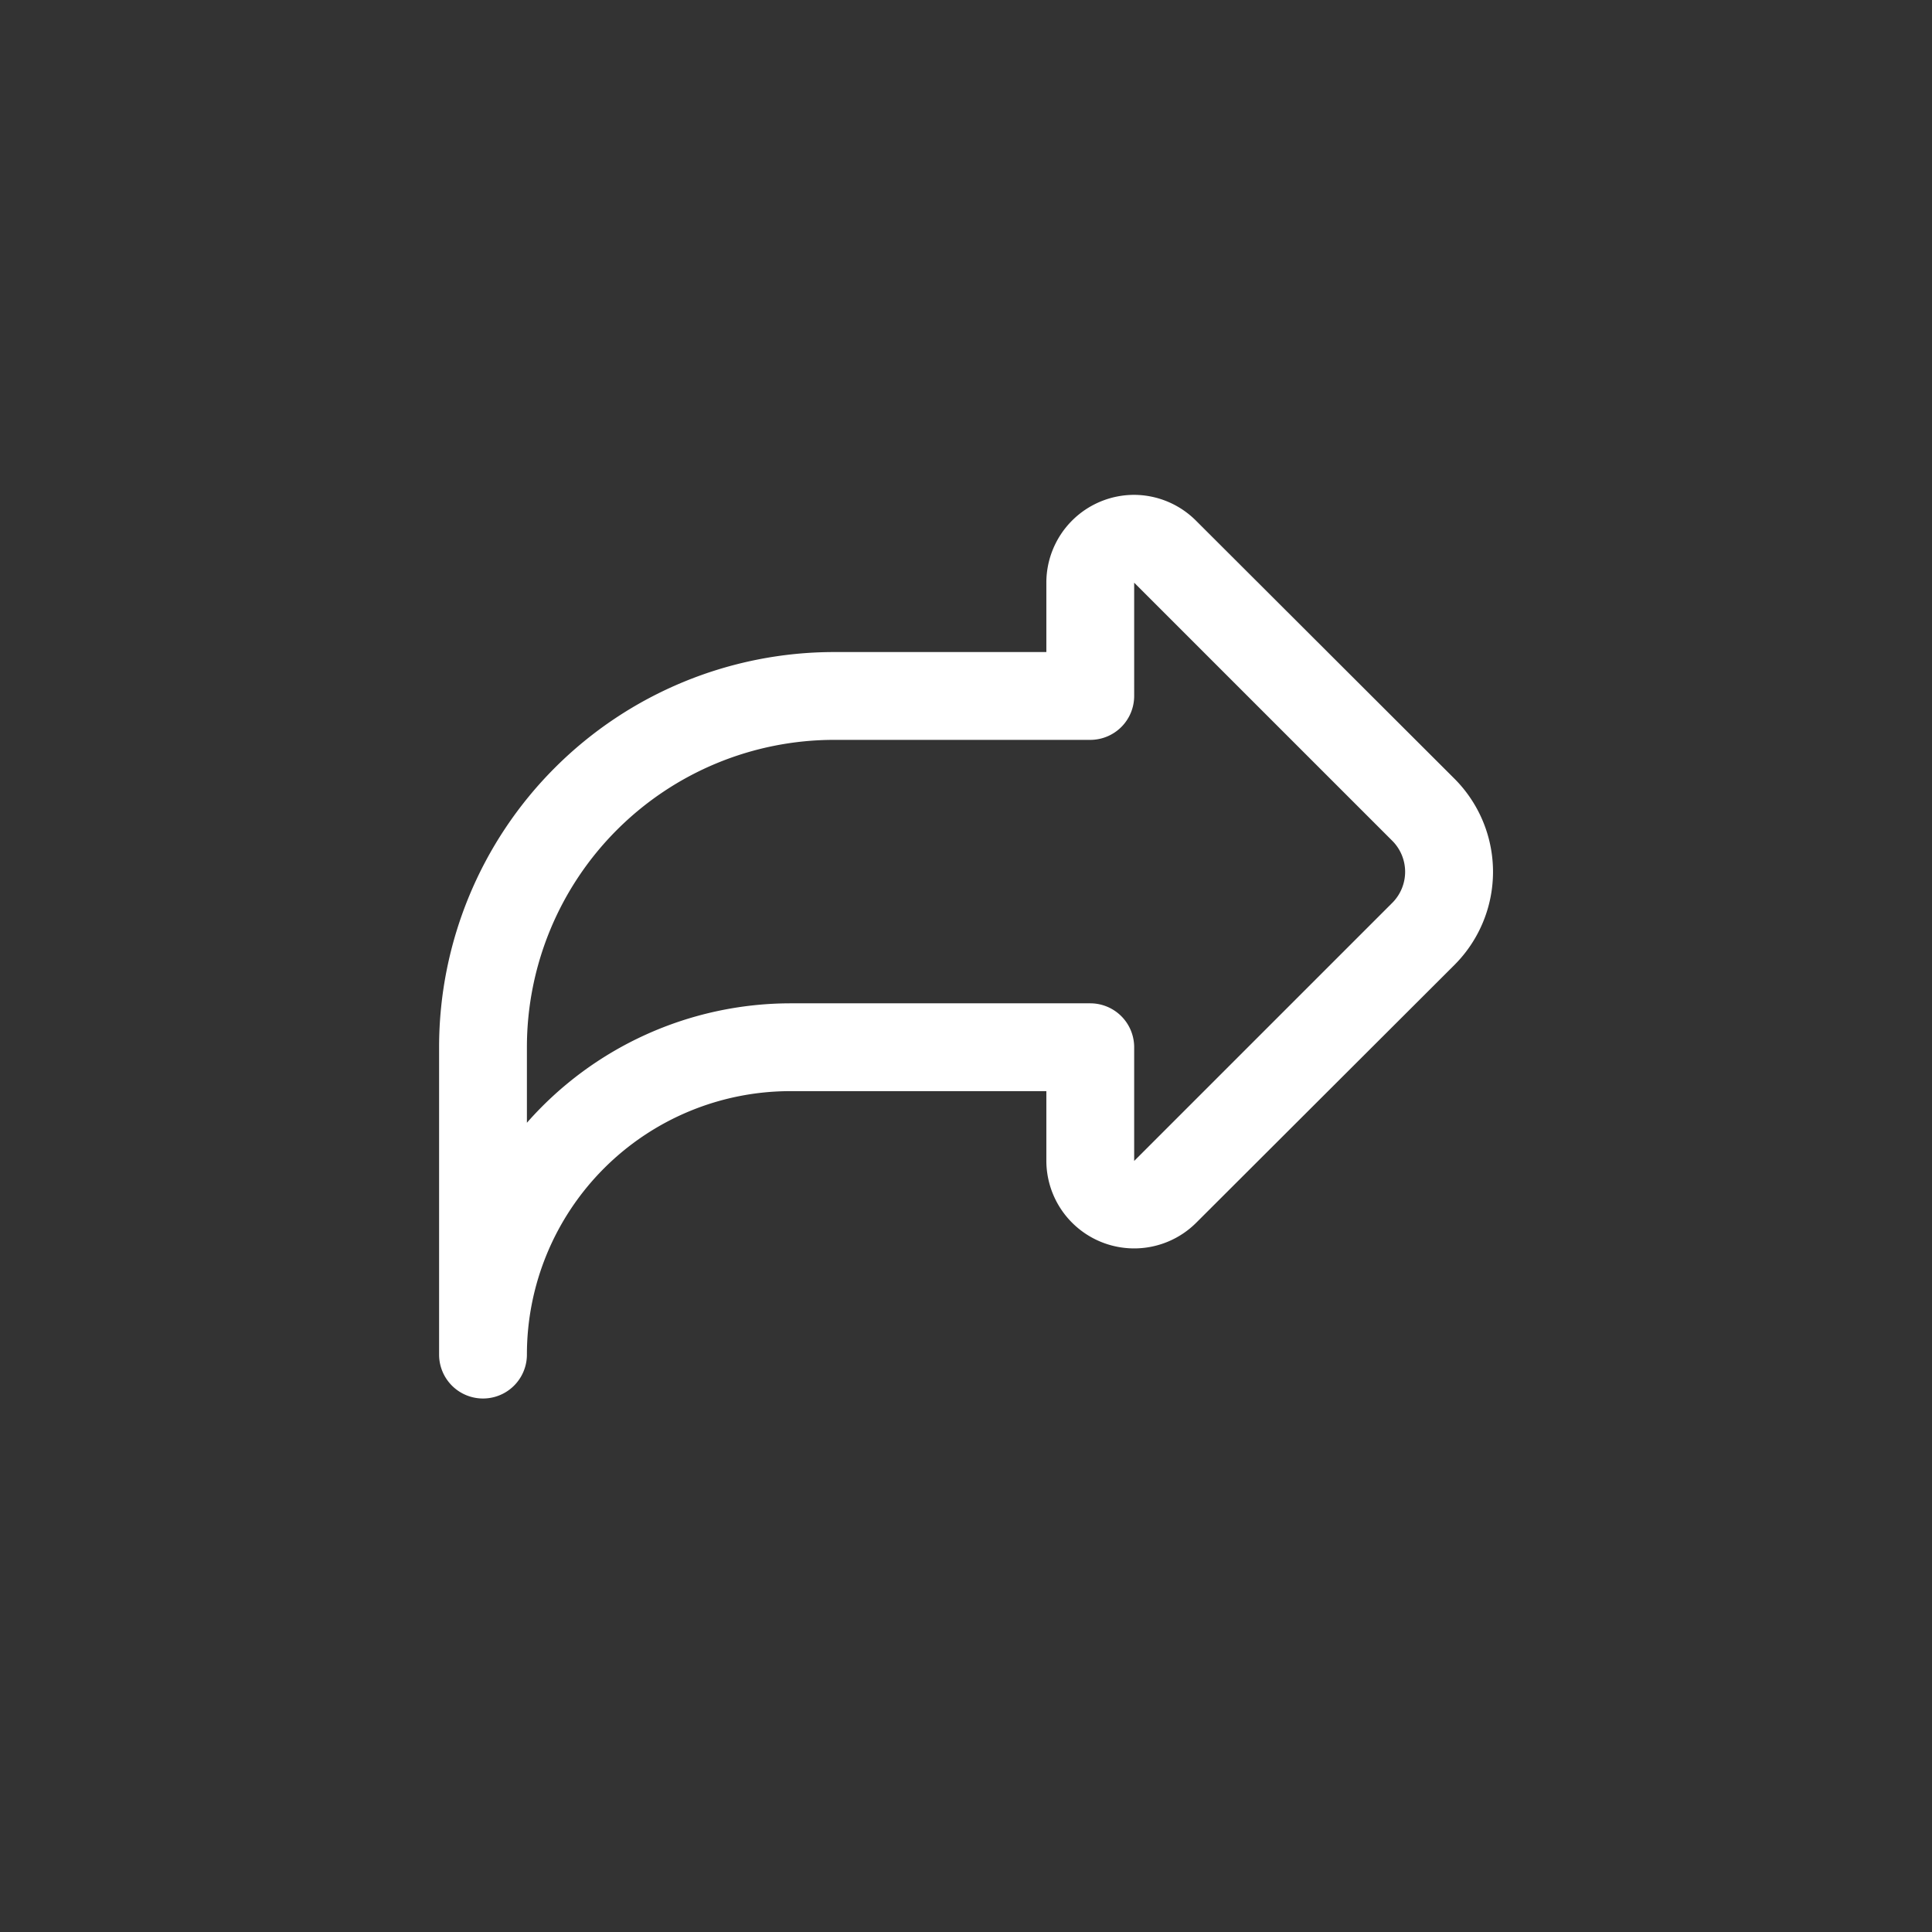 <svg xmlns="http://www.w3.org/2000/svg" viewBox="0 0 44 44"><rect x="0" y="0" width="44" height="44" fill="#333333" stroke="none"/><defs><style>.cls-1{fill:#fff;}.cls-2{fill:none;}</style></defs><title>share</title><g id="Слой_2" data-name="Слой 2"><g id="Слой_4" data-name="Слой 4"><g id="share"><path class="cls-1" d="M10,30.85v-7a9,9,0,0,1,9-9h4.83V13.27a2,2,0,0,1,2-2,2,2,0,0,1,1.41.59l5.88,5.87a3,3,0,0,1,0,4.25l-5.88,5.87a2,2,0,0,1-3.41-1.41V24.85H18a6,6,0,0,0-6,6,1,1,0,0,1-2,0Zm15.83-15a1,1,0,0,1-1,1H19a7,7,0,0,0-7,7v1.72a8,8,0,0,1,6-2.72h6.83a1,1,0,0,1,1,1v2.59l5.88-5.88a1,1,0,0,0,0-1.41l-5.88-5.88Z"/><circle class="cls-2" cx="22" cy="22" r="22"/><rect class="cls-2" x="10" y="10" width="24" height="24"/></g></g></g></svg>